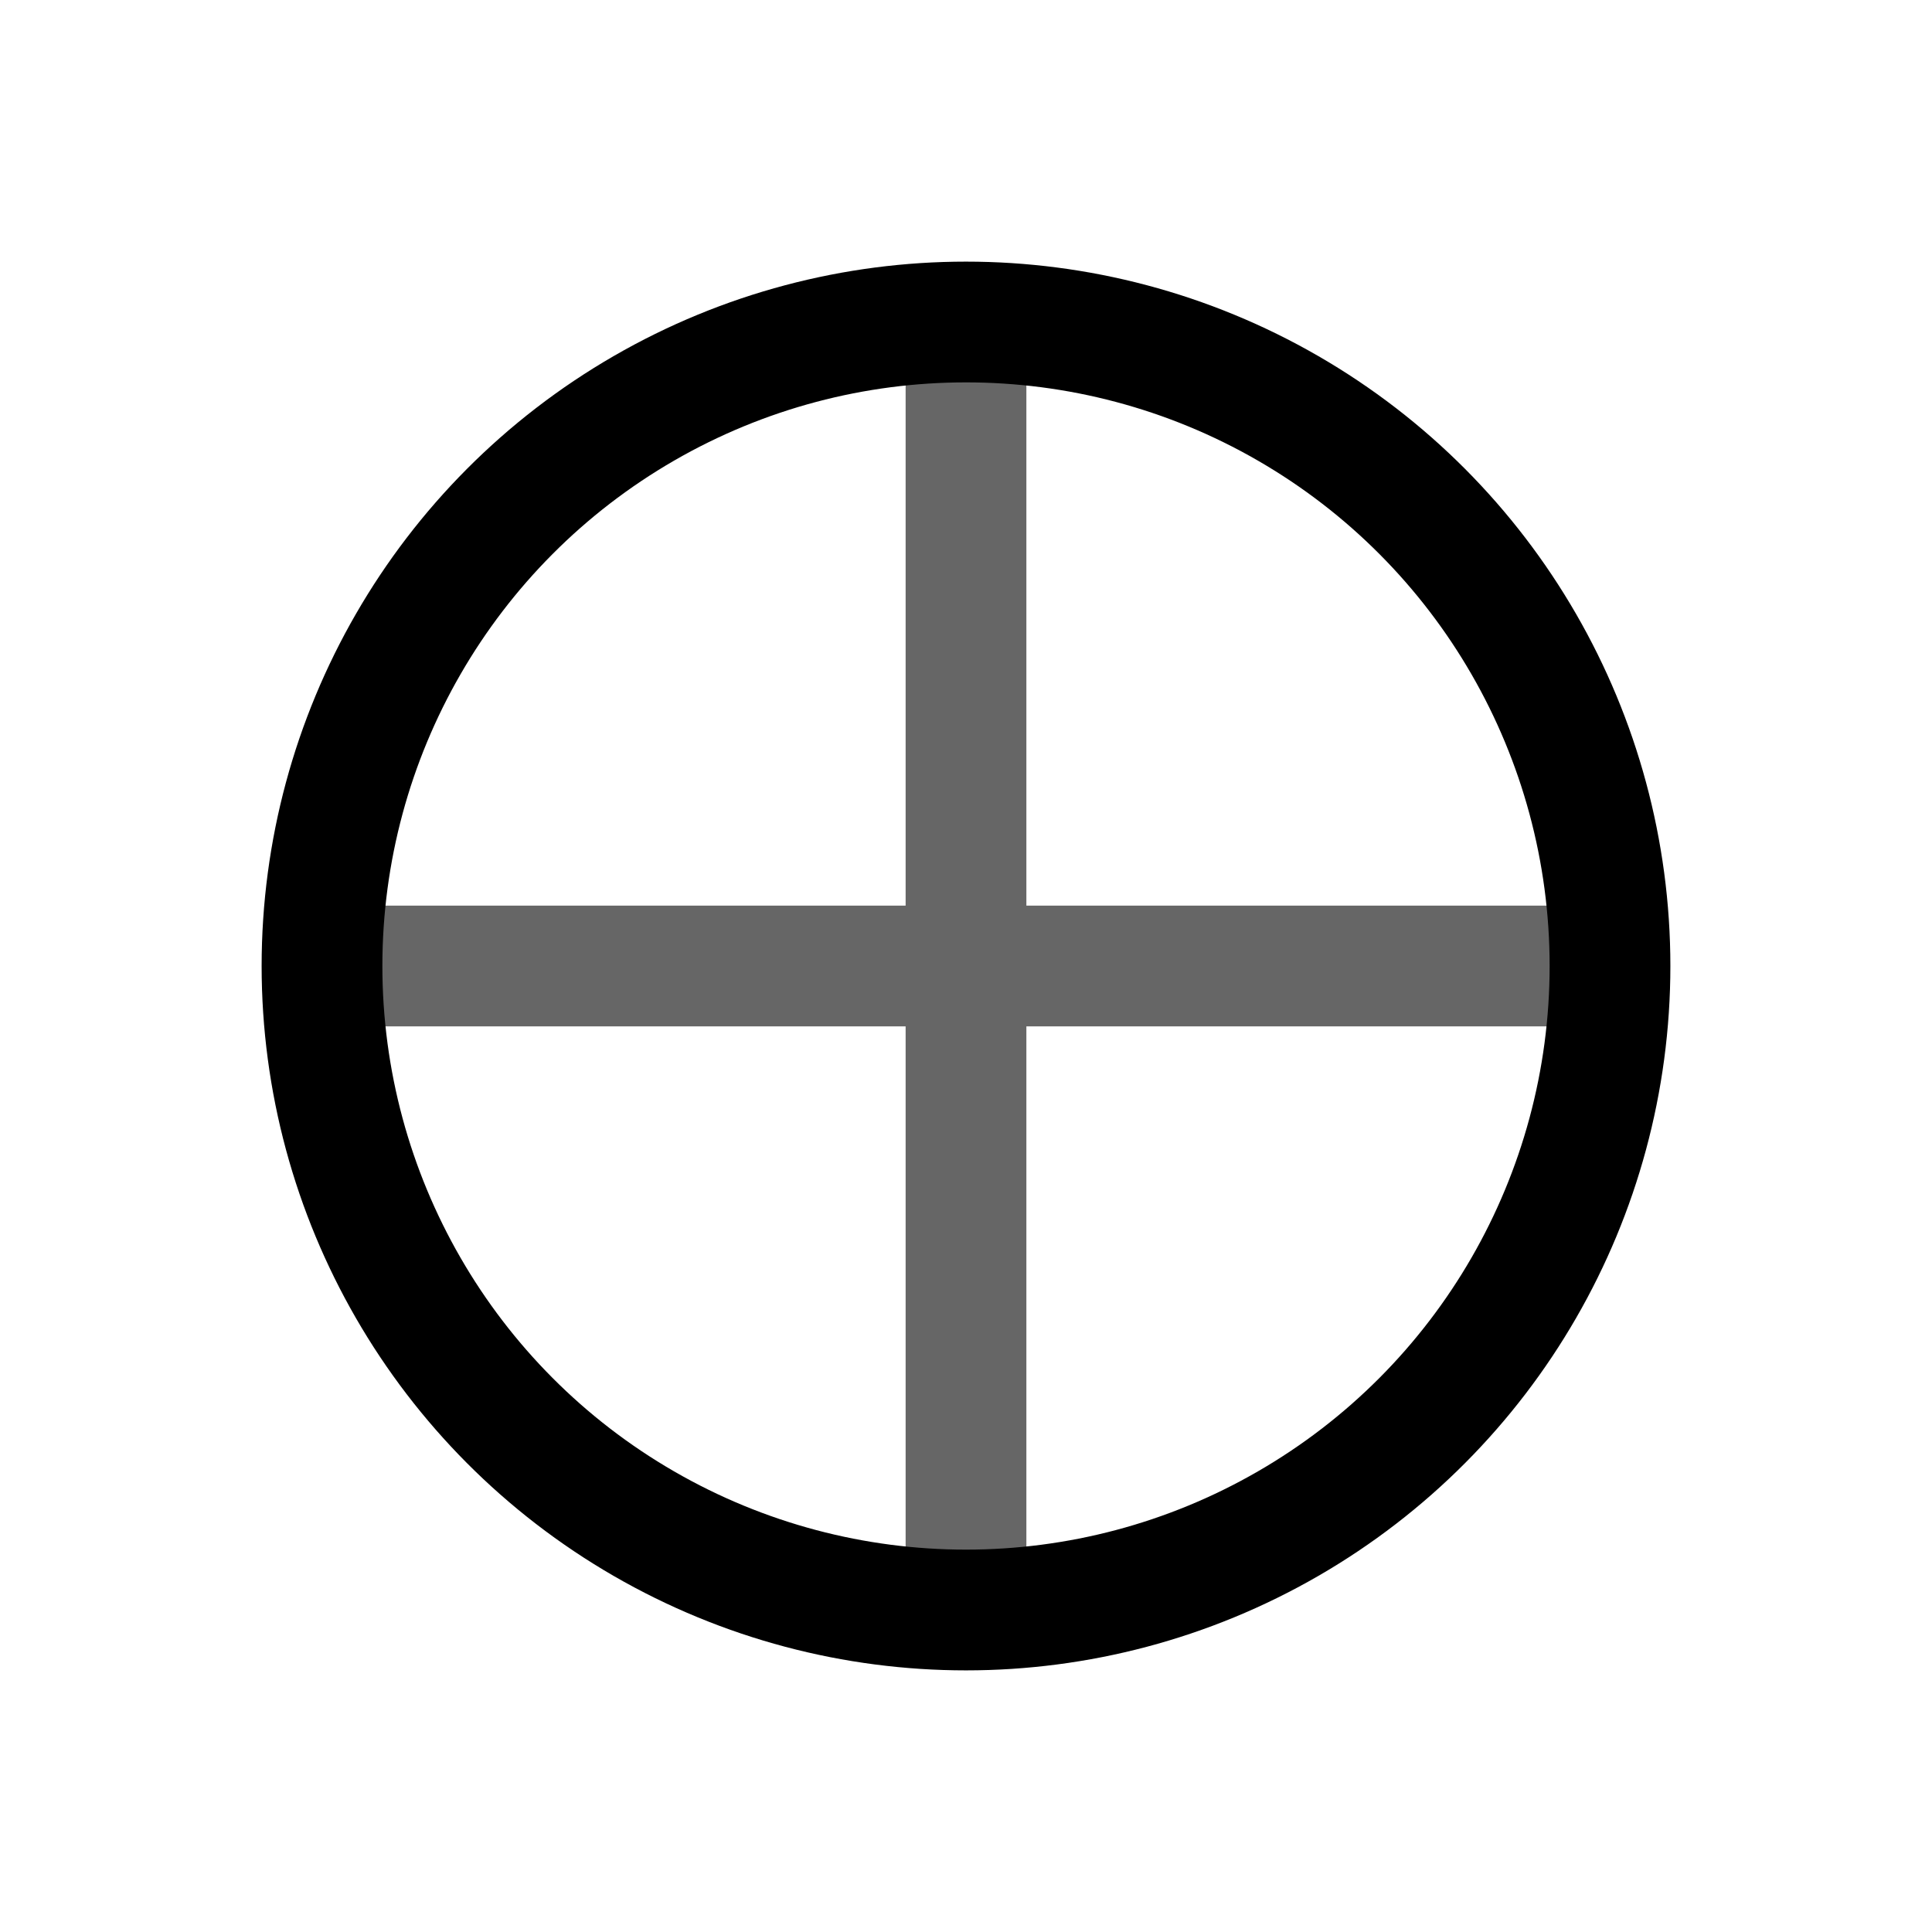<svg xmlns="http://www.w3.org/2000/svg" width="24" height="24" viewBox="0 0 24 24" fill="none" stroke="currentColor" stroke-width="1.5">
  <circle cx="12" cy="12" r="8"/>
  <path d="M4 12h16M12 4v16" opacity="0.6"/>
</svg>
